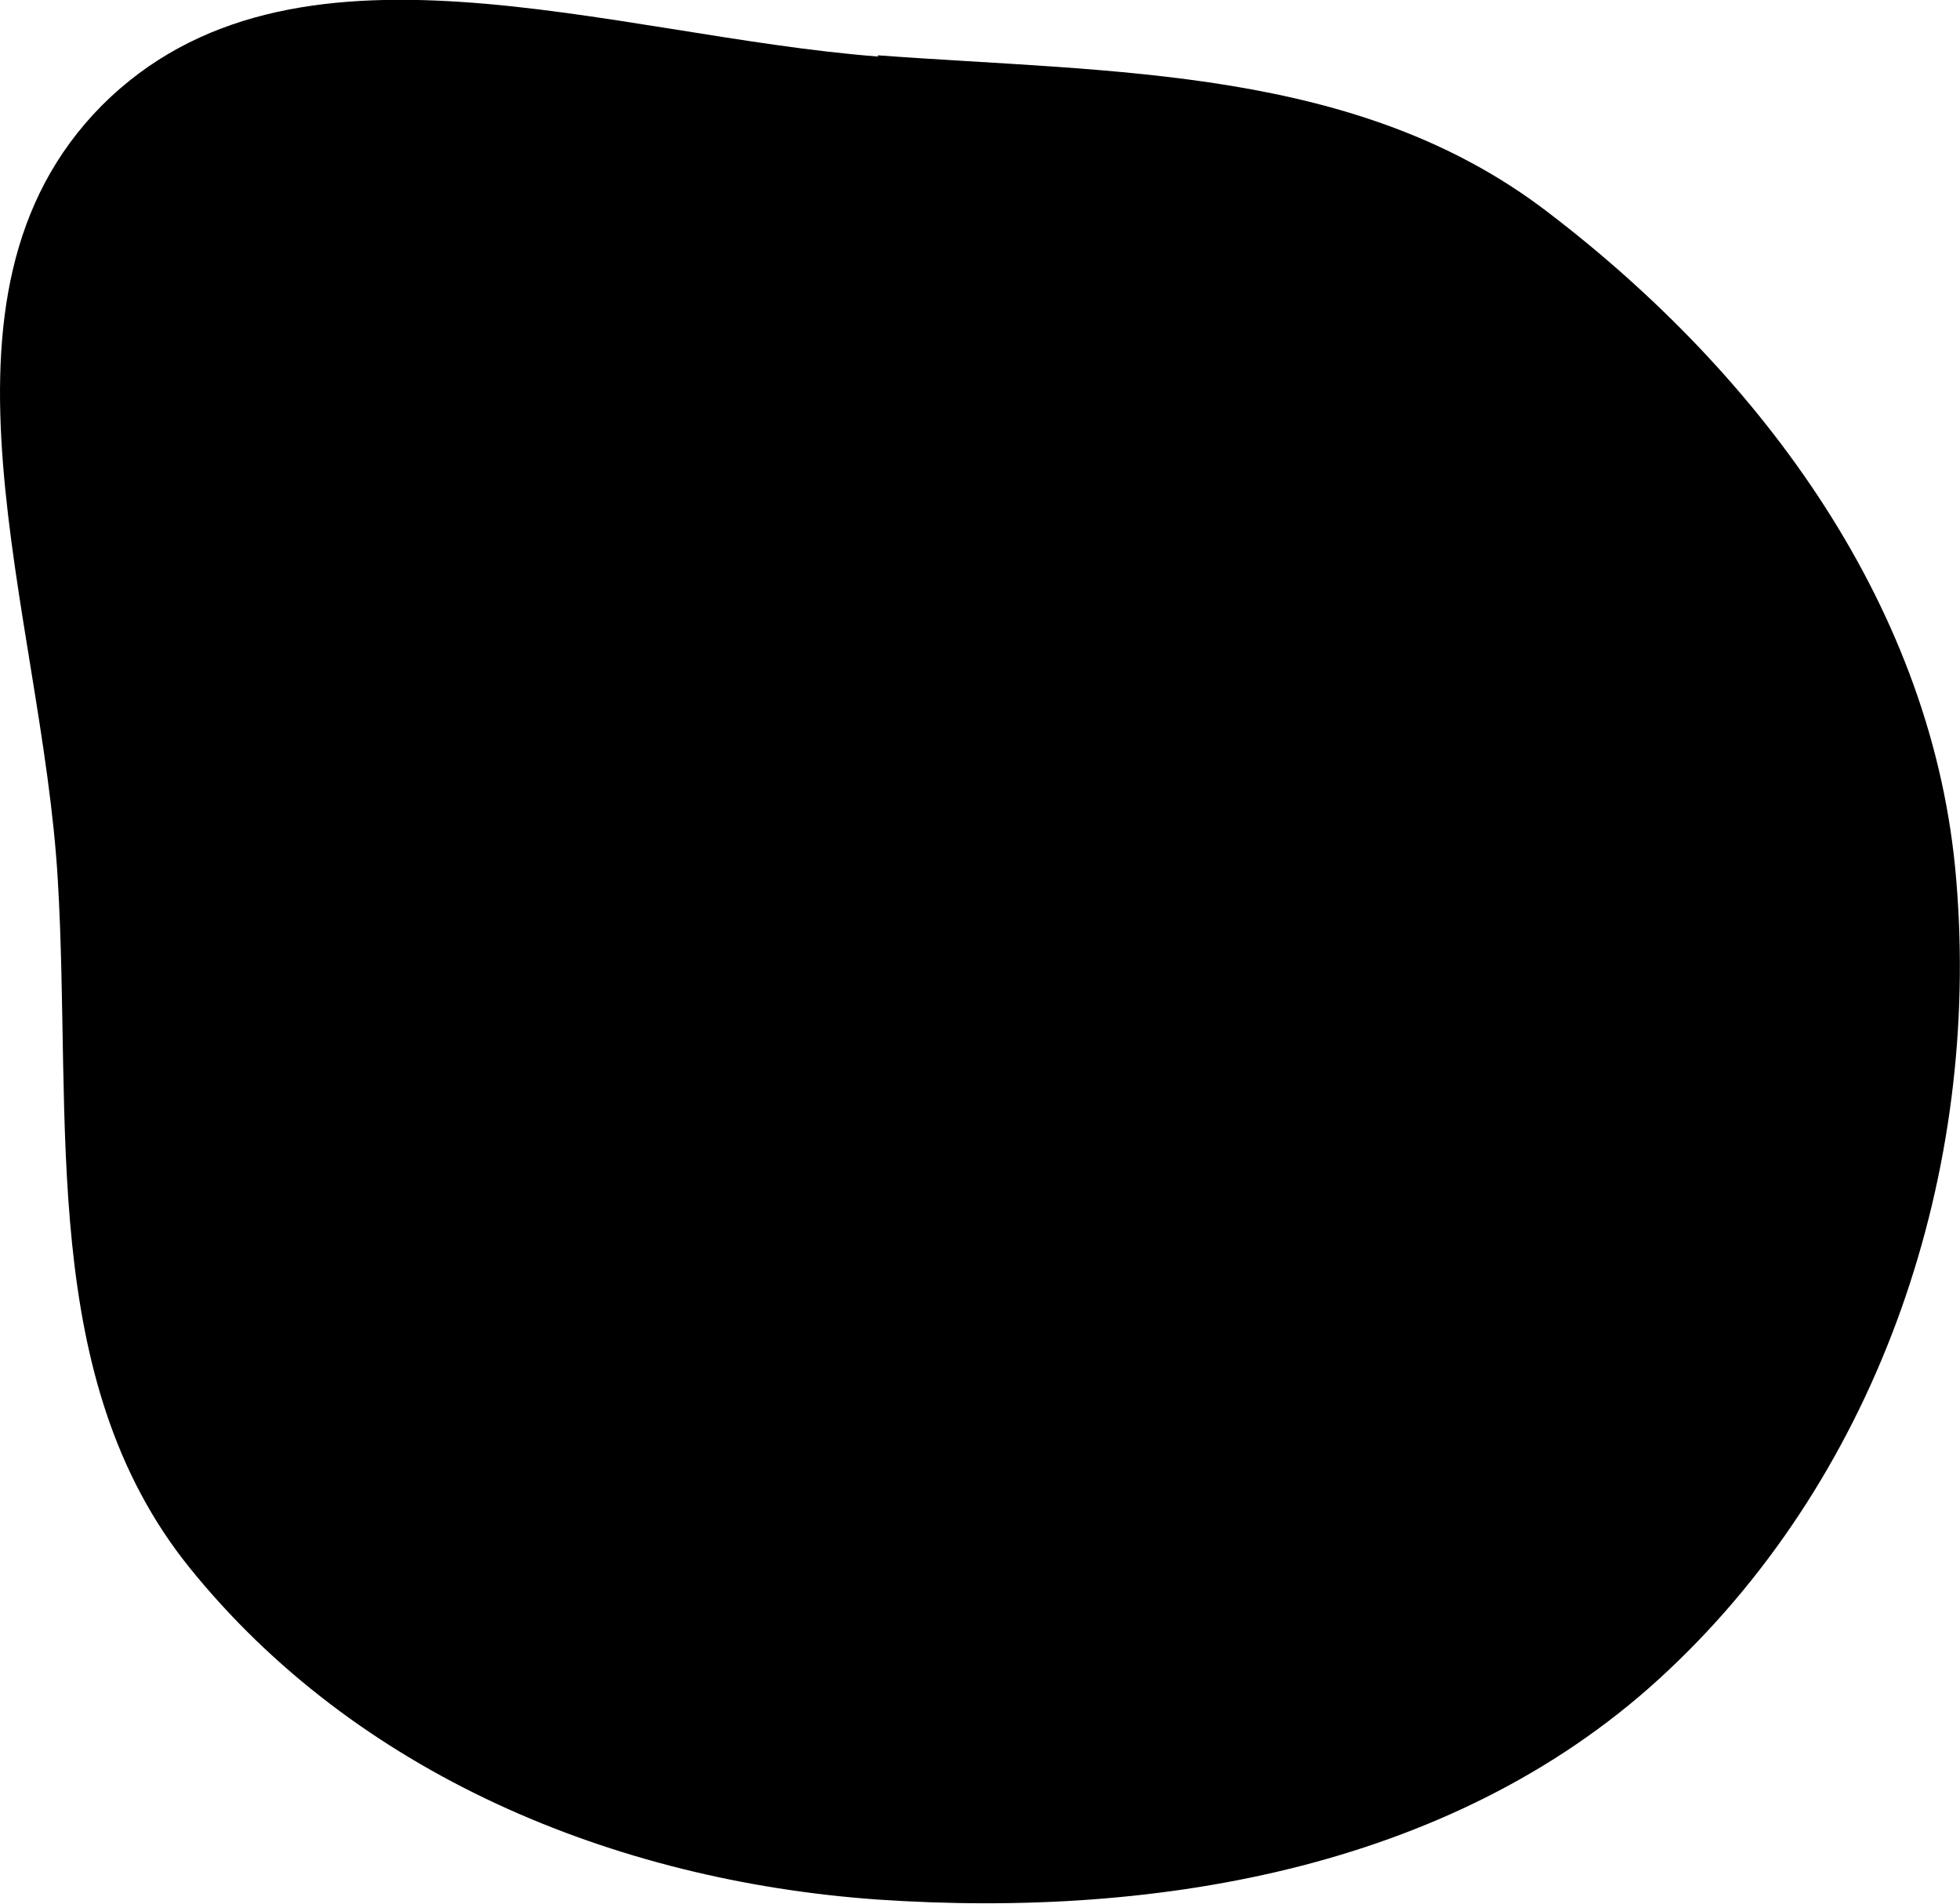 <svg class="cl-ak shape cl_af" viewBox="0 0 312 303" width="312" height="303" fill="none"><path fill-rule="evenodd" clip-rule="evenodd" d="M139.7 8.8c37.8 2.8 76.4 1.8 106.6 24.9C280.7 59.9 307.9 97 311.4 140c3.9 46.3-12 94-45.8 125.8-33 31.2-80.6 39.6-126 36.5-42-3-83-20-109.5-52.9-24.1-30-18.6-70.8-20.9-109.4-2.5-42.7-23.1-92.8 7-123.2C46.5-13.5 97 5.7 139.8 9z" fill="currentColor"></path></svg>